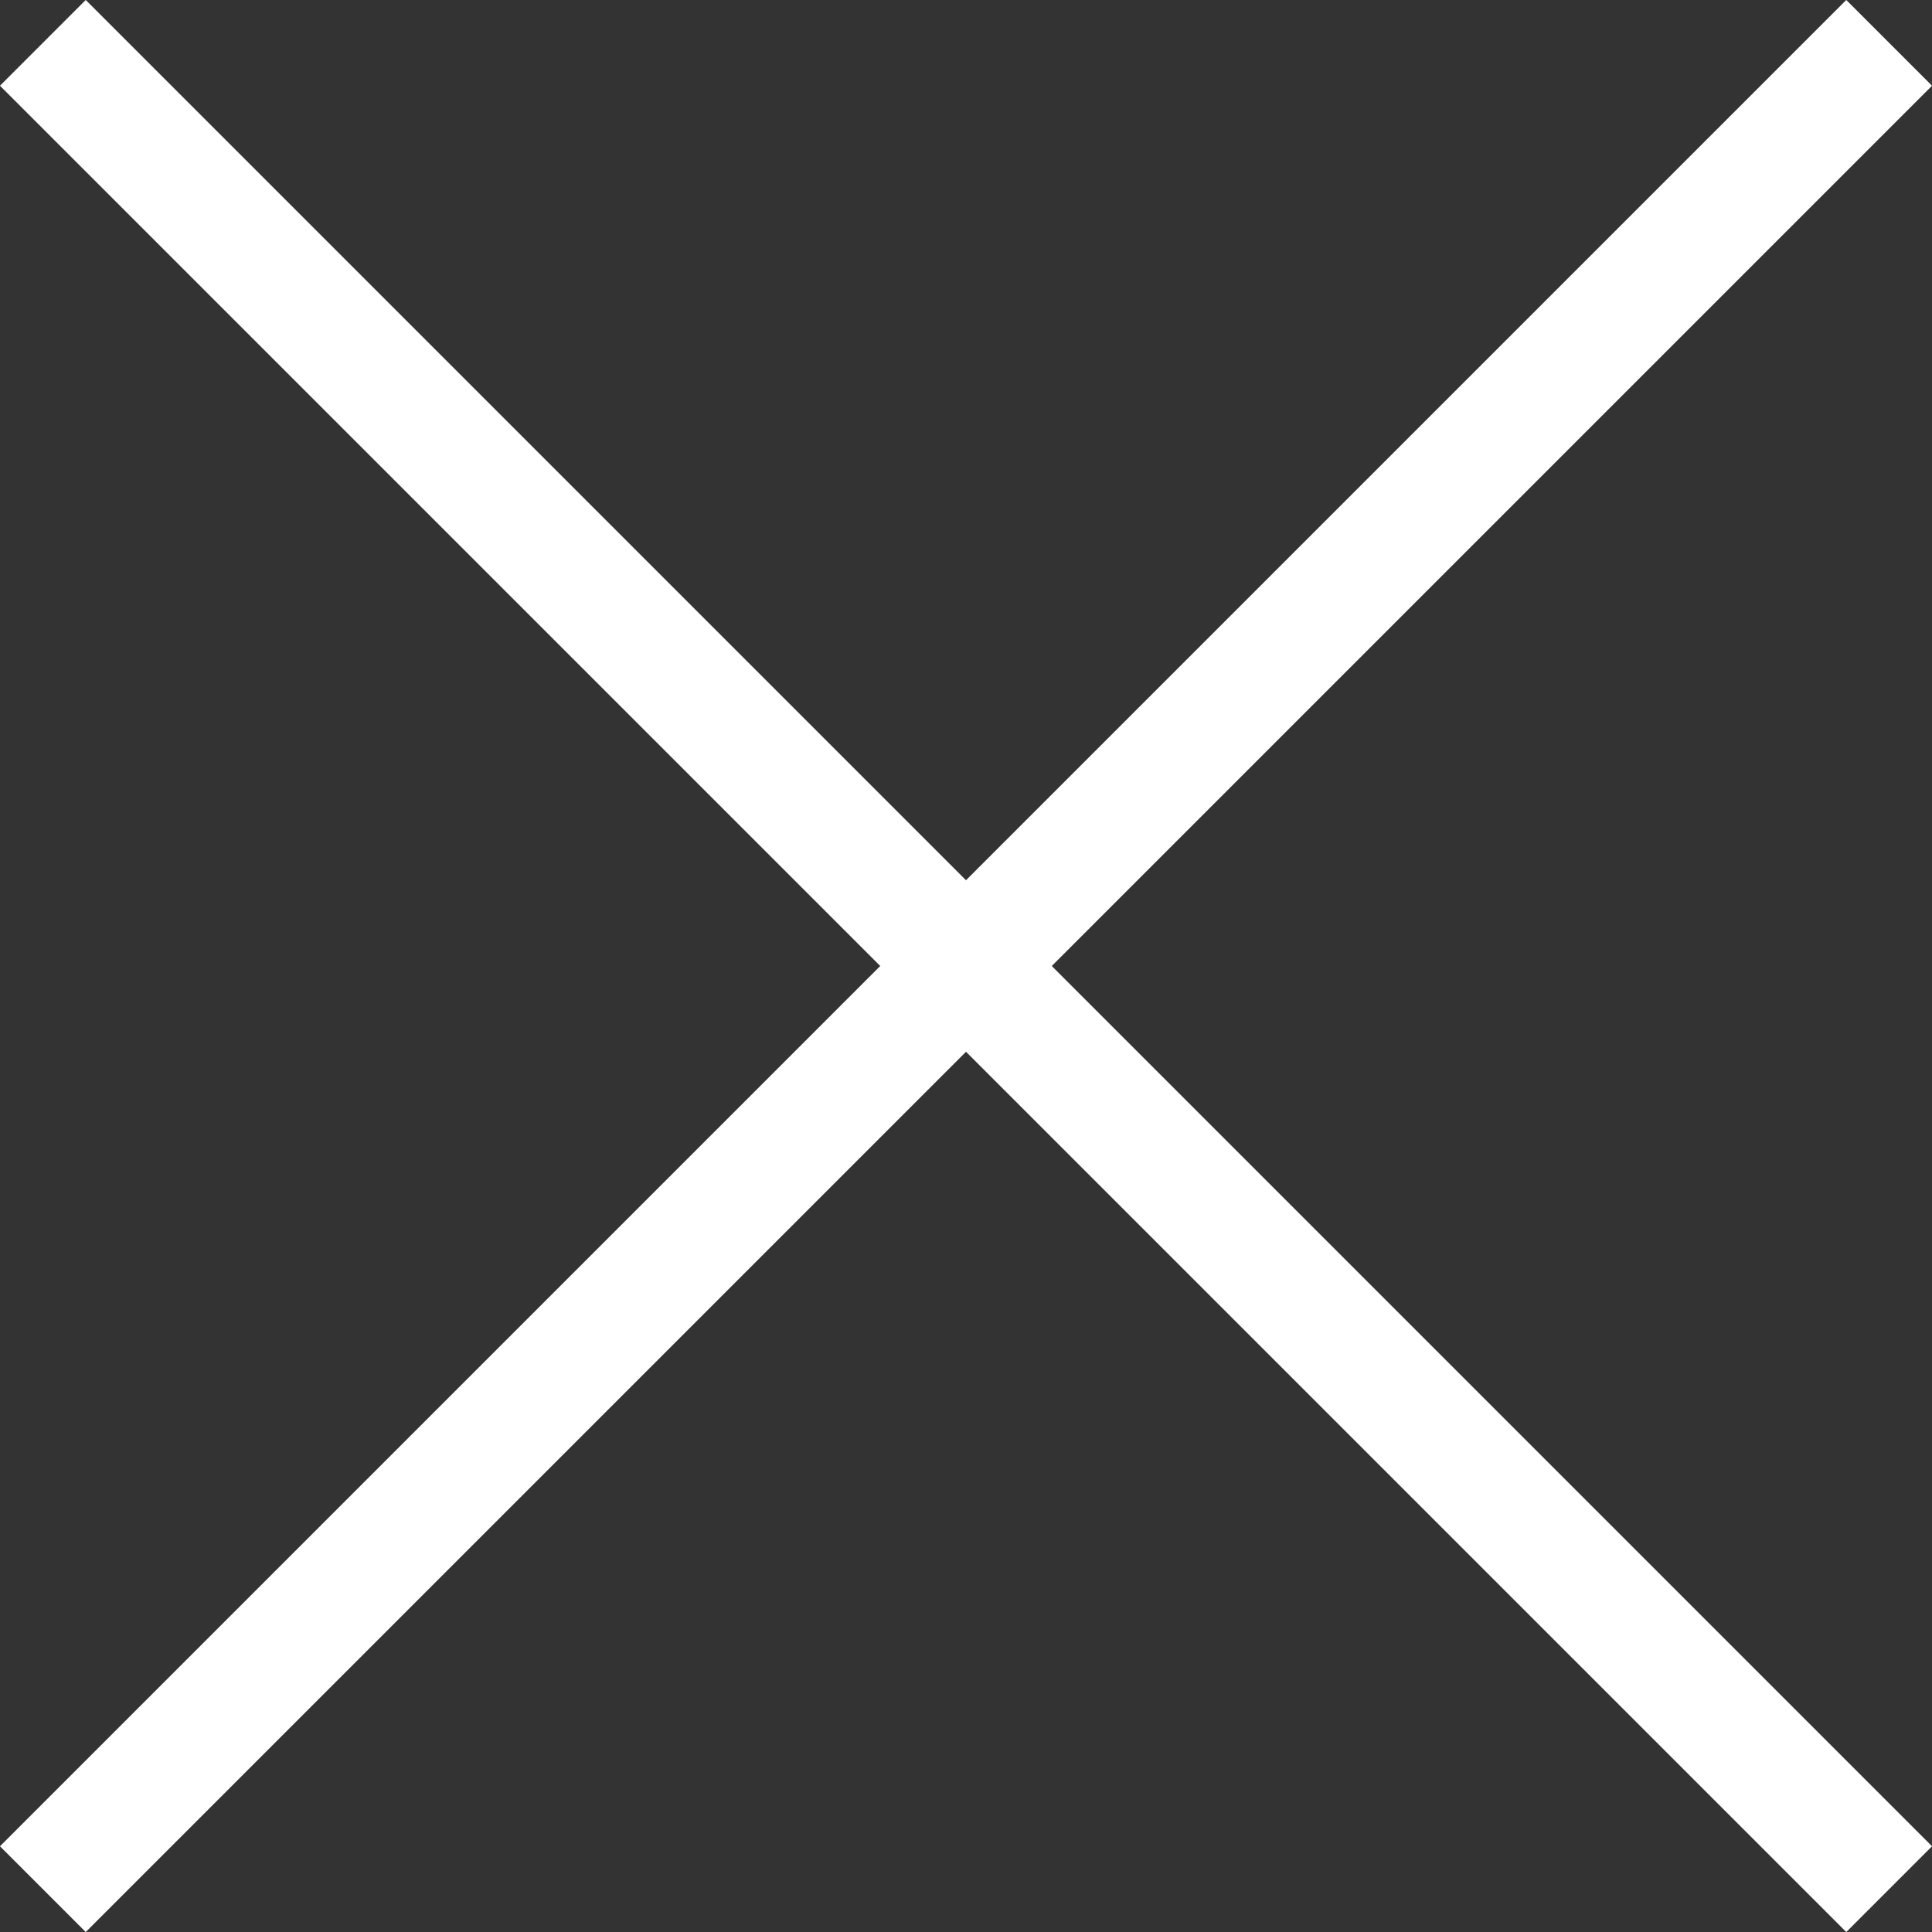<svg id="Layer_1" data-name="Layer 1" xmlns="http://www.w3.org/2000/svg" viewBox="0 0 95.57 95.57"><rect x="0" y="0" width="95.57" height="95.57" fill="#333333" stroke="none"/><defs><style>.cls-1{fill:none;stroke:#fff;stroke-miterlimit:10;stroke-width:6px;}</style></defs><title>close</title><line class="cls-1" x1="2.12" y1="2.12" x2="93.45" y2="93.45"/><line class="cls-1" x1="2.12" y1="93.45" x2="93.45" y2="2.12"/></svg>